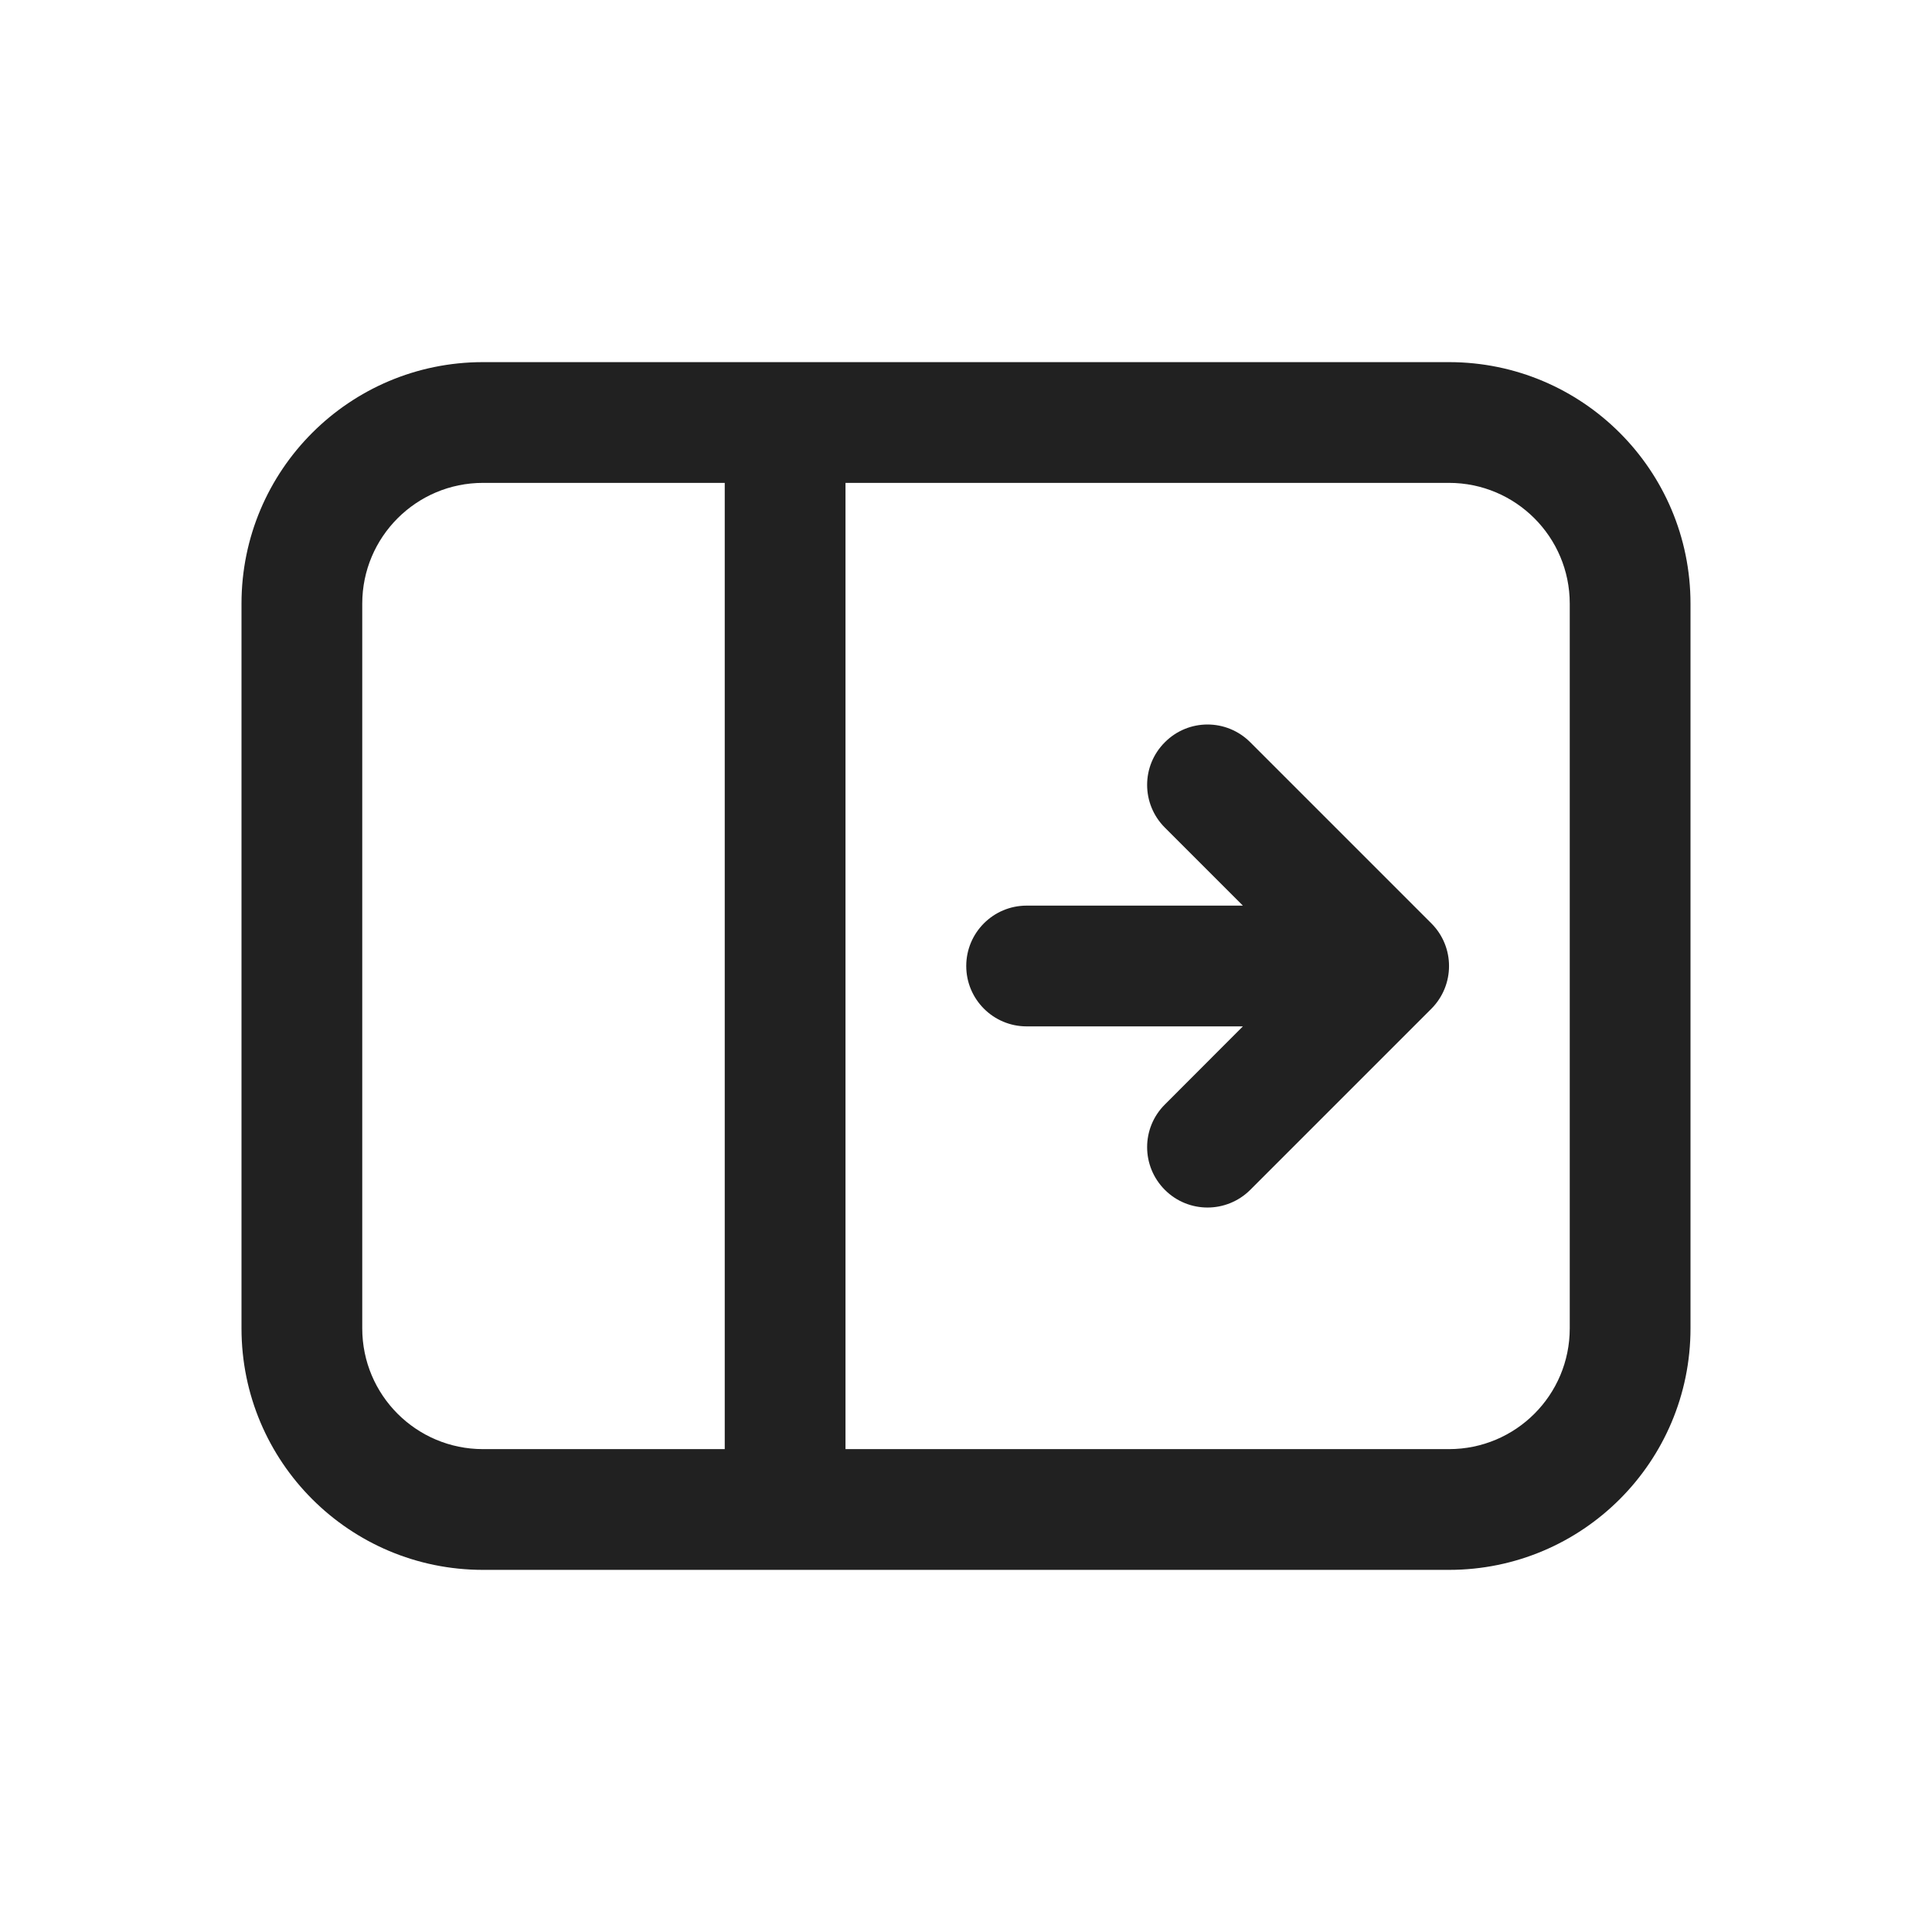 <svg width="16" height="16" viewBox="0 0 16 16" fill="none" xmlns="http://www.w3.org/2000/svg">
<path d="M9.647 9.147L10.293 8.5L8.502 8.5C8.226 8.5 8.002 8.276 8.002 8C8.002 7.724 8.226 7.5 8.502 7.5H10.293L9.647 6.854C9.451 6.658 9.451 6.342 9.647 6.147C9.842 5.951 10.158 5.951 10.354 6.147L11.854 7.647C12.049 7.842 12.049 8.158 11.854 8.354L10.354 9.854C10.158 10.049 9.842 10.049 9.647 9.854C9.451 9.658 9.451 9.342 9.647 9.147Z" fill="#212121"/>
<path d="M2 4.999C2 3.894 2.895 2.999 4 2.999H12C13.105 2.999 14 3.894 14 4.999L14 11.001C14 12.106 13.105 13.001 12 13.001L4 13.001C2.895 13.001 2 12.106 2 11.001V4.999ZM4 3.999C3.448 3.999 3 4.447 3 4.999L3 11.001C3 11.554 3.448 12.001 4 12.001L6.002 12.001L6.002 3.999L4 3.999ZM7.002 3.999L7.002 12.001L12 12.001C12.552 12.001 13 11.554 13 11.001L13 4.999C13 4.447 12.552 3.999 12 3.999L7.002 3.999Z" fill="#212121"/>
</svg>
